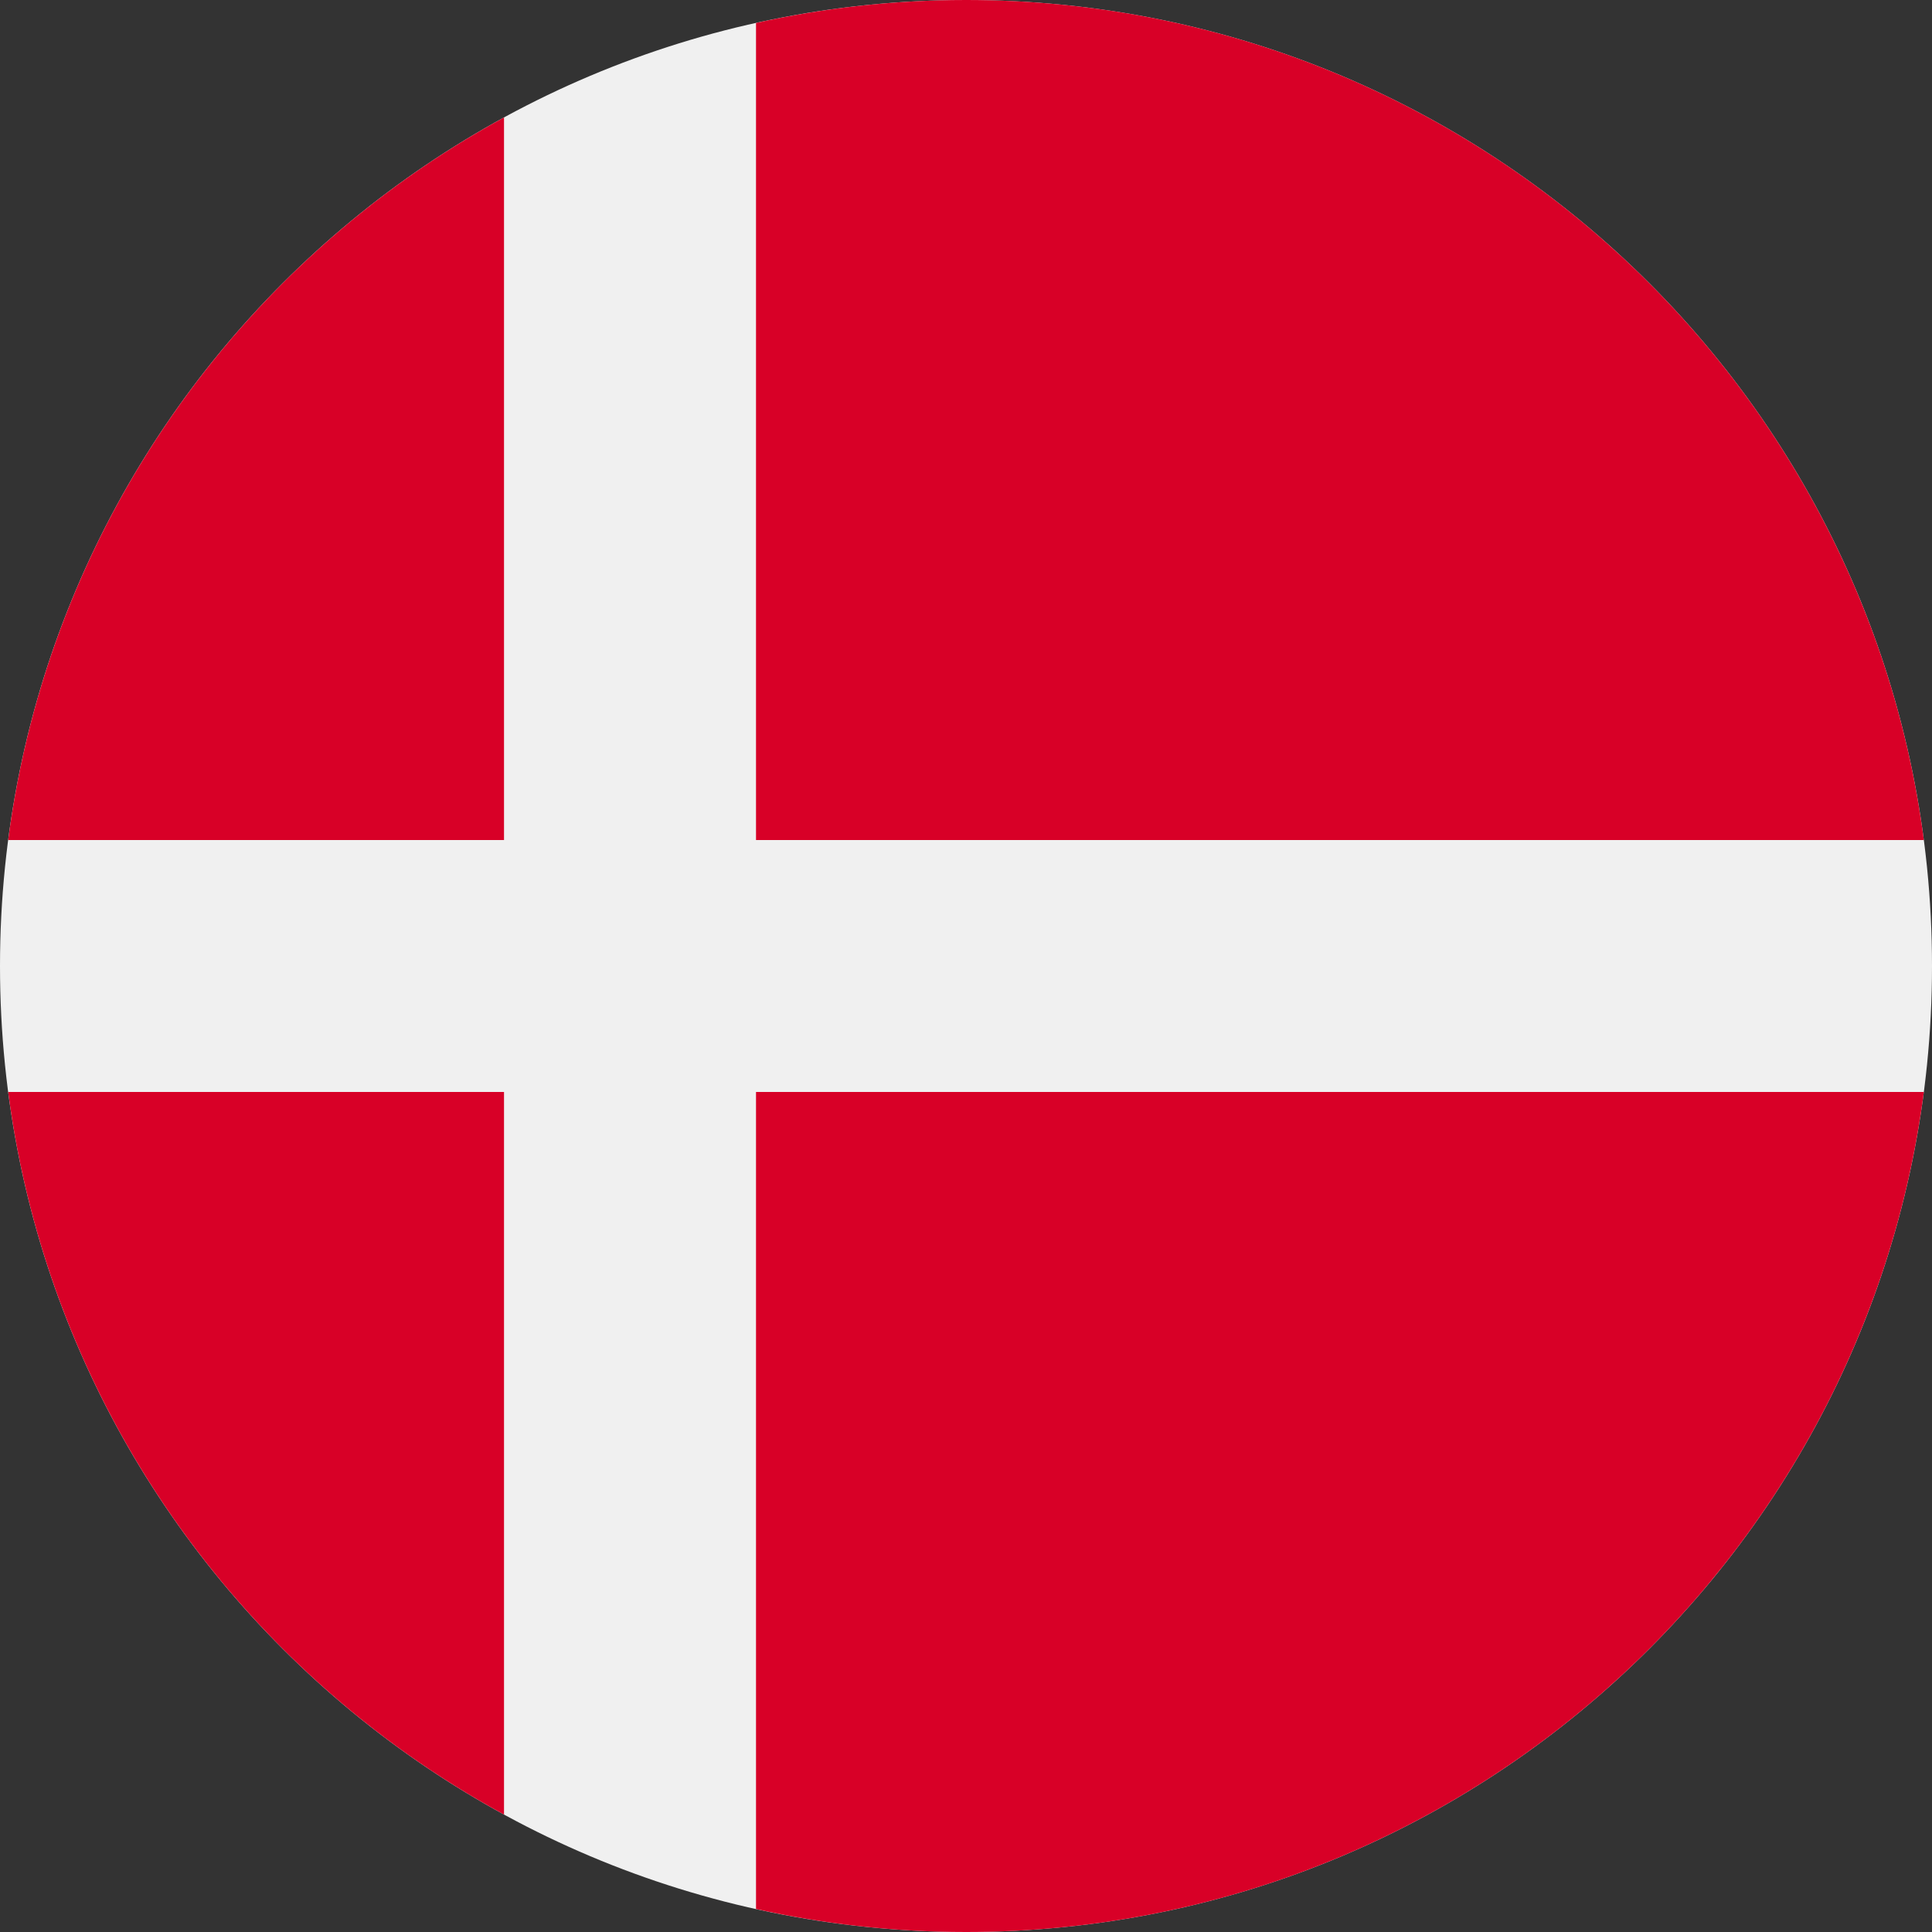 <svg width="48" height="48" viewBox="0 0 48 48" fill="none" xmlns="http://www.w3.org/2000/svg">
<rect x="0" y="0" width="48" height="48" fill="#333333" stroke="none"/>
<path d="M24 48C37.255 48 48 37.255 48 24C48 10.745 37.255 0 24 0C10.745 0 0 10.745 0 24C0 37.255 10.745 48 24 48Z" fill="#F0F0F0"/>
<path d="M18.783 20.87H47.797C46.263 9.094 36.194 0 24 0C22.208 0 20.463 0.198 18.783 0.57V20.87H18.783Z" fill="#D80027"/>
<path d="M12.522 20.869V2.918C5.932 6.514 1.214 13.109 0.203 20.87H12.522V20.869Z" fill="#D80027"/>
<path d="M12.522 27.13H0.203C1.214 34.891 5.932 41.486 12.522 45.082L12.522 27.13Z" fill="#D80027"/>
<path d="M18.783 27.131V47.429C20.463 47.802 22.208 48 24 48C36.194 48 46.263 38.906 47.797 27.13H18.783V27.131Z" fill="#D80027"/>
</svg>
